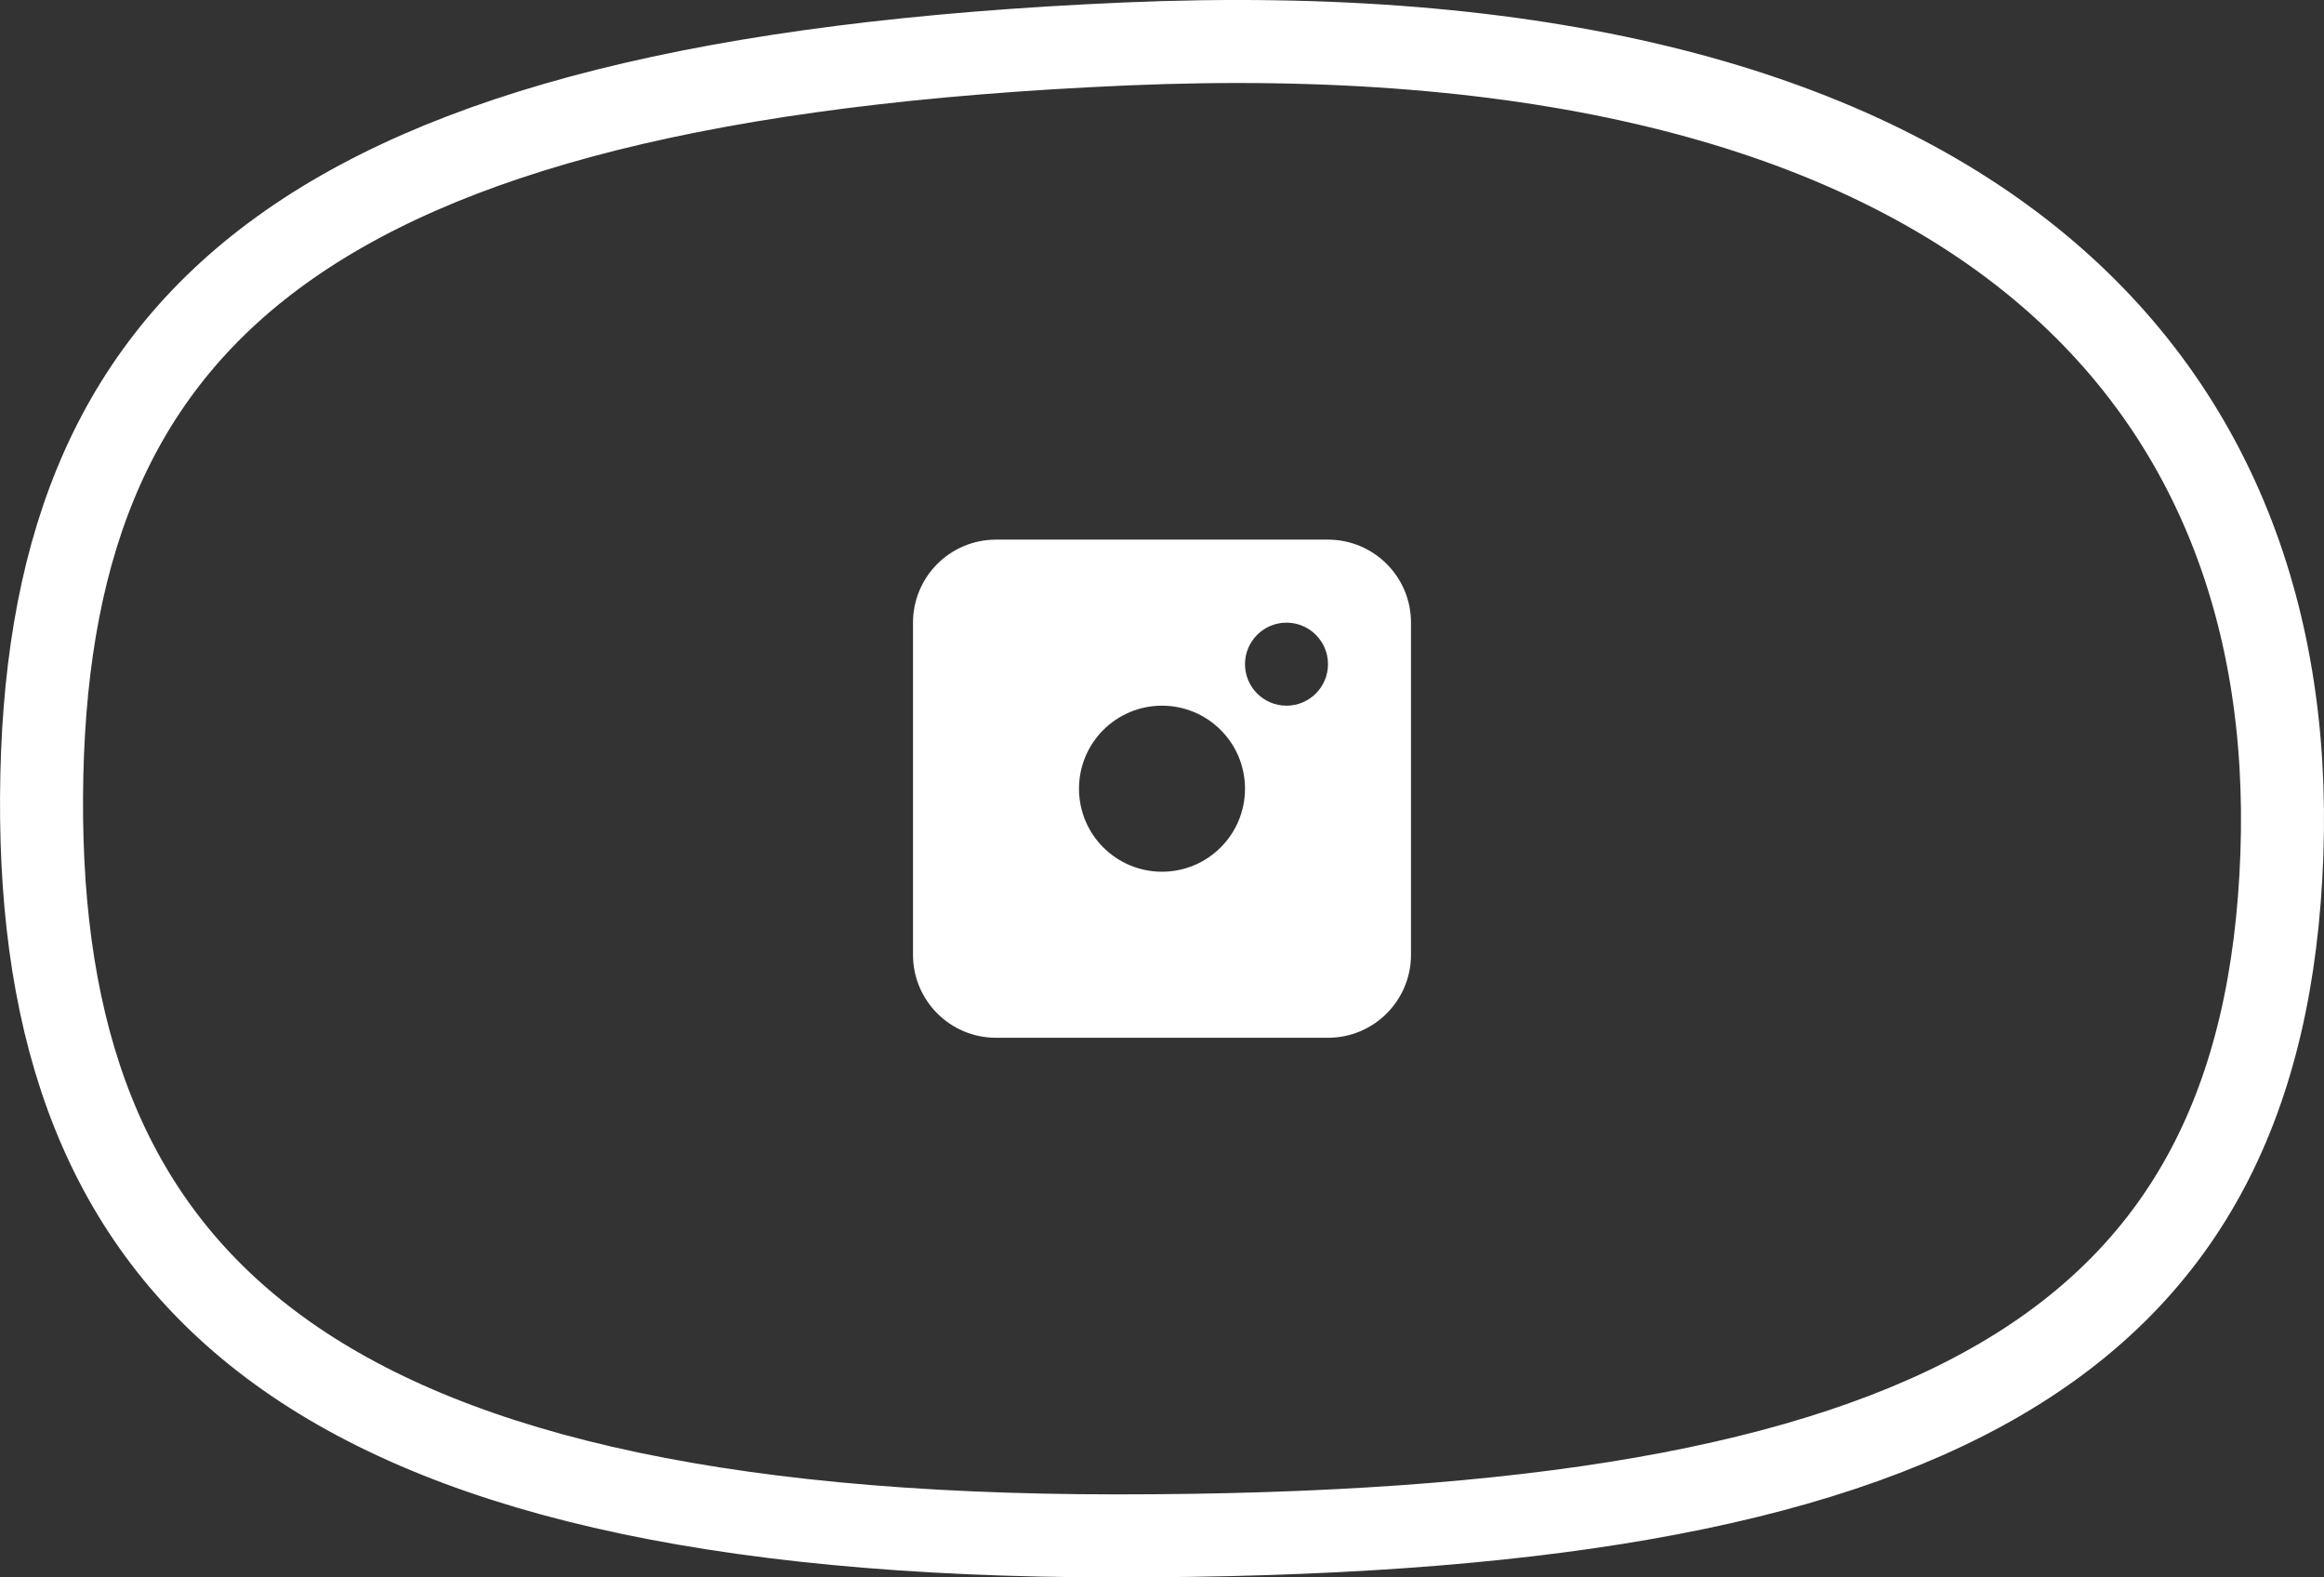<svg width="56" height="38" viewBox="0 0 56 38" fill="none" xmlns="http://www.w3.org/2000/svg">
<rect x="0" y="0" width="56" height="38" fill="#333333" stroke="none"/>
<path fill-rule="evenodd" clip-rule="evenodd" d="M27.122 1.059C7.163 1.919 1.064 7.749 1.001 19.197C0.938 30.645 7.163 37 26.924 37C46.684 37 54.56 32.41 54.985 20.589C55.409 8.769 47.08 0.2 27.122 1.059Z" stroke="white" stroke-width="2"/>
<path fill-rule="evenodd" clip-rule="evenodd" d="M22 15C22 13.895 22.895 13 24 13H32C33.105 13 34 13.895 34 15V23C34 24.105 33.105 25 32 25H24C22.895 25 22 24.105 22 23V15ZM28 21C29.105 21 30 20.105 30 19C30 17.895 29.105 17 28 17C26.895 17 26 17.895 26 19C26 20.105 26.895 21 28 21ZM32 16C32 16.552 31.552 17 31 17C30.448 17 30 16.552 30 16C30 15.448 30.448 15 31 15C31.552 15 32 15.448 32 16Z" fill="white"/>
</svg>
